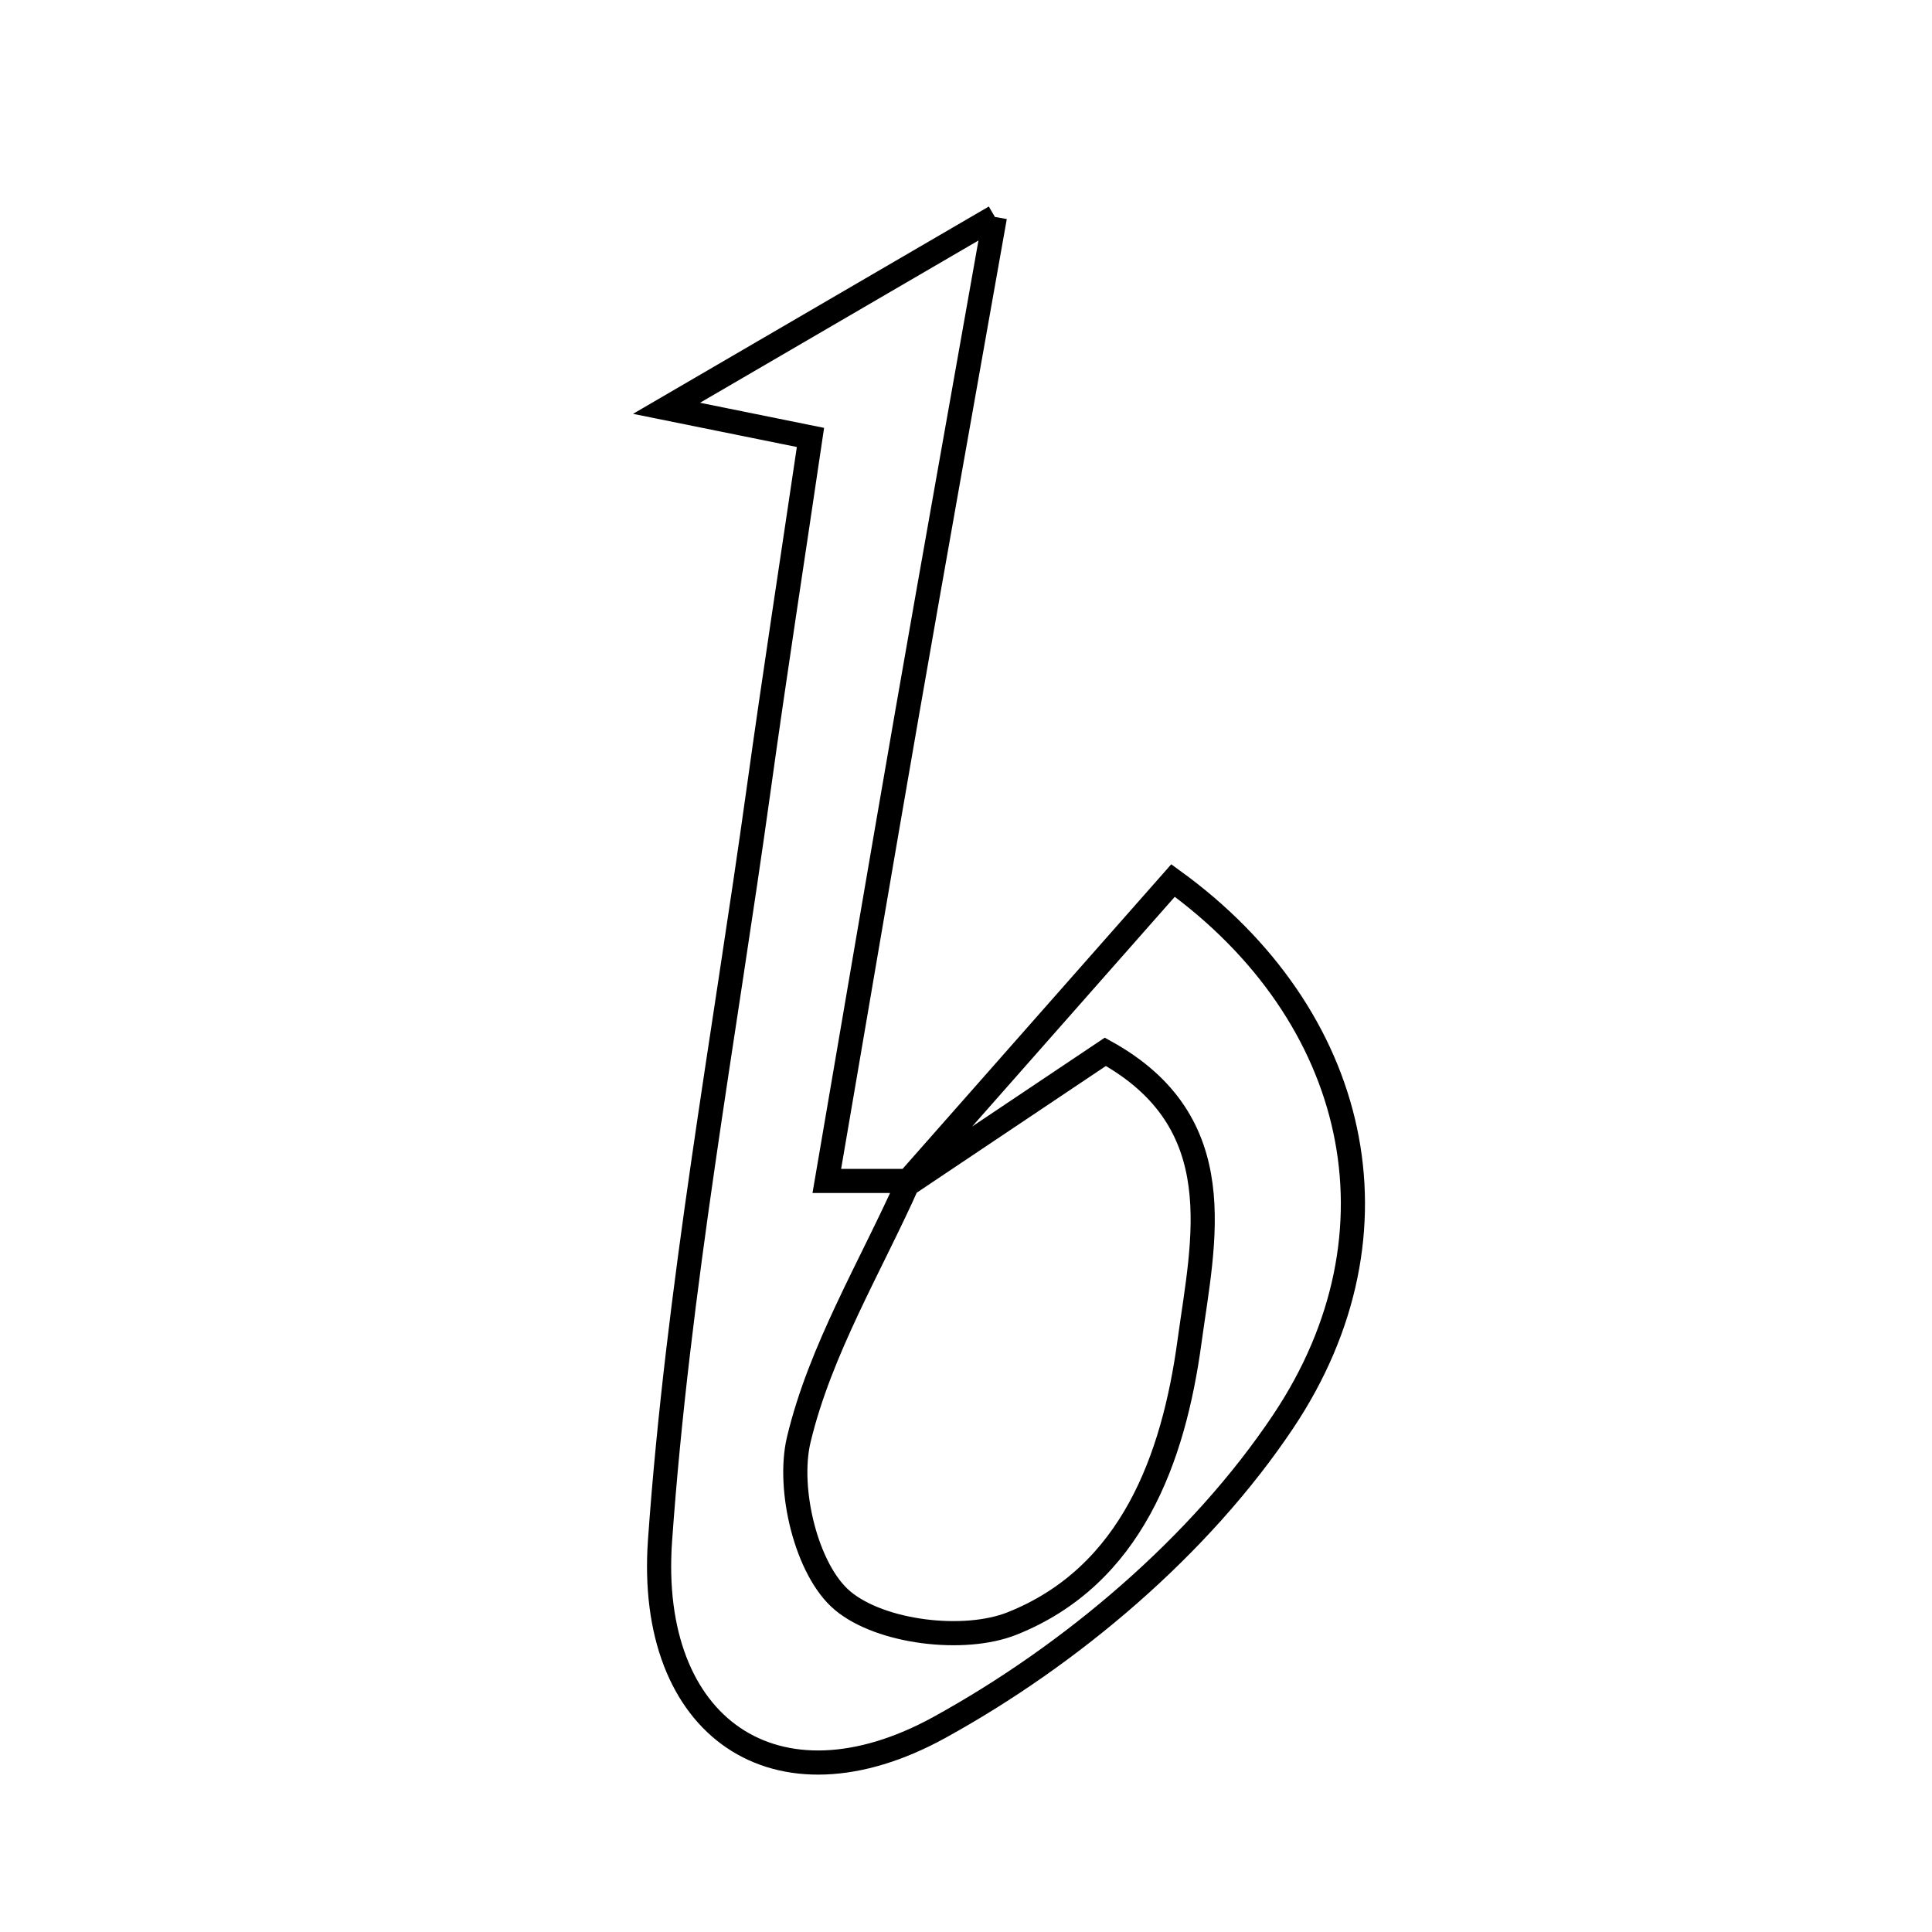 <svg xmlns="http://www.w3.org/2000/svg" viewBox="0.0 0.0 24.0 24.0" height="200px" width="200px"><path fill="none" stroke="black" stroke-width=".3" stroke-opacity="1.0"  filling="0" d="M12.359 2.695 C11.94 5.063 11.599 6.961 11.268 8.862 C10.935 10.776 10.61 12.692 10.271 14.67 C10.675 14.67 10.982 14.67 11.29 14.67 C10.815 15.736 10.19 16.766 9.923 17.882 C9.775 18.499 10.018 19.508 10.467 19.884 C10.939 20.28 11.976 20.406 12.574 20.167 C14.058 19.574 14.579 18.114 14.776 16.669 C14.948 15.408 15.321 13.944 13.731 13.066 C12.842 13.661 12.02 14.212 11.198 14.763 C12.334 13.475 13.47 12.187 14.572 10.938 C16.877 12.609 17.513 15.305 15.941 17.657 C14.909 19.202 13.31 20.556 11.669 21.459 C9.642 22.573 8.035 21.464 8.199 19.138 C8.42 16.013 8.993 12.912 9.425 9.802 C9.622 8.382 9.842 6.966 10.068 5.434 C9.535 5.326 9.161 5.25 8.28 5.072 C9.719 4.234 10.828 3.587 12.359 2.695"></path></svg>